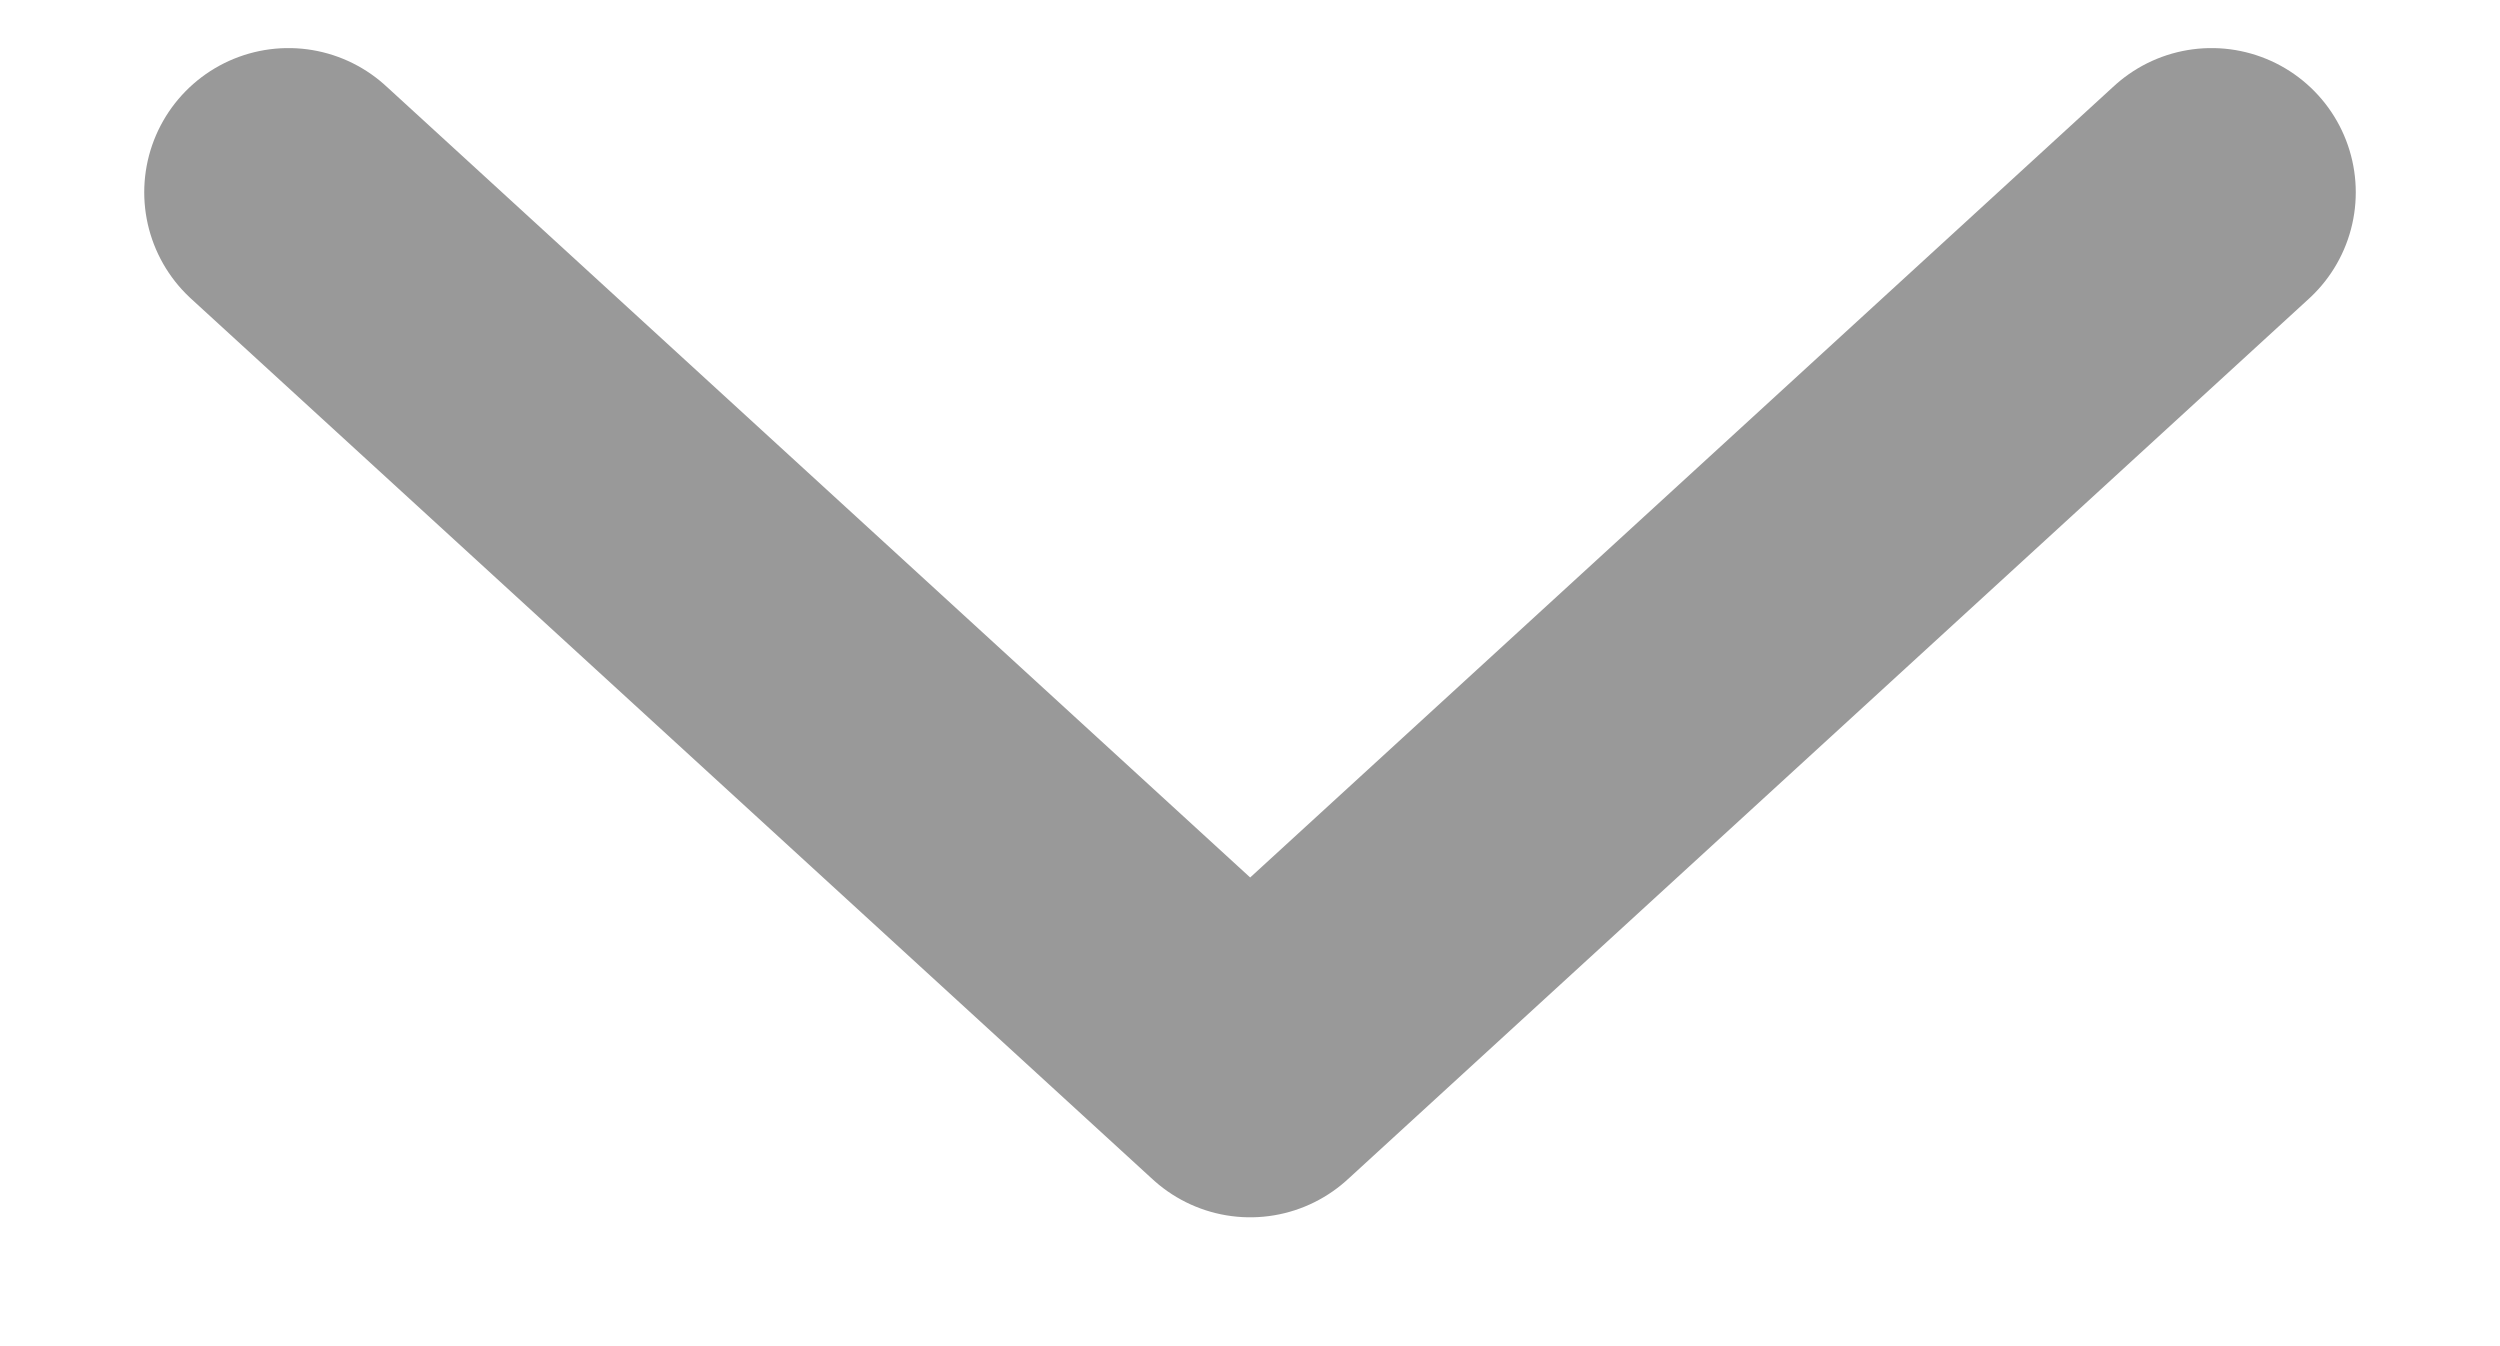 <svg width="13" height="7" viewBox="0 0 13 7" fill="none" xmlns="http://www.w3.org/2000/svg">
<path d="M1.5 1L6.501 5.58L11.5 1" stroke="#999999" stroke-width="1.5" stroke-linecap="round" stroke-linejoin="round"/>
</svg>
